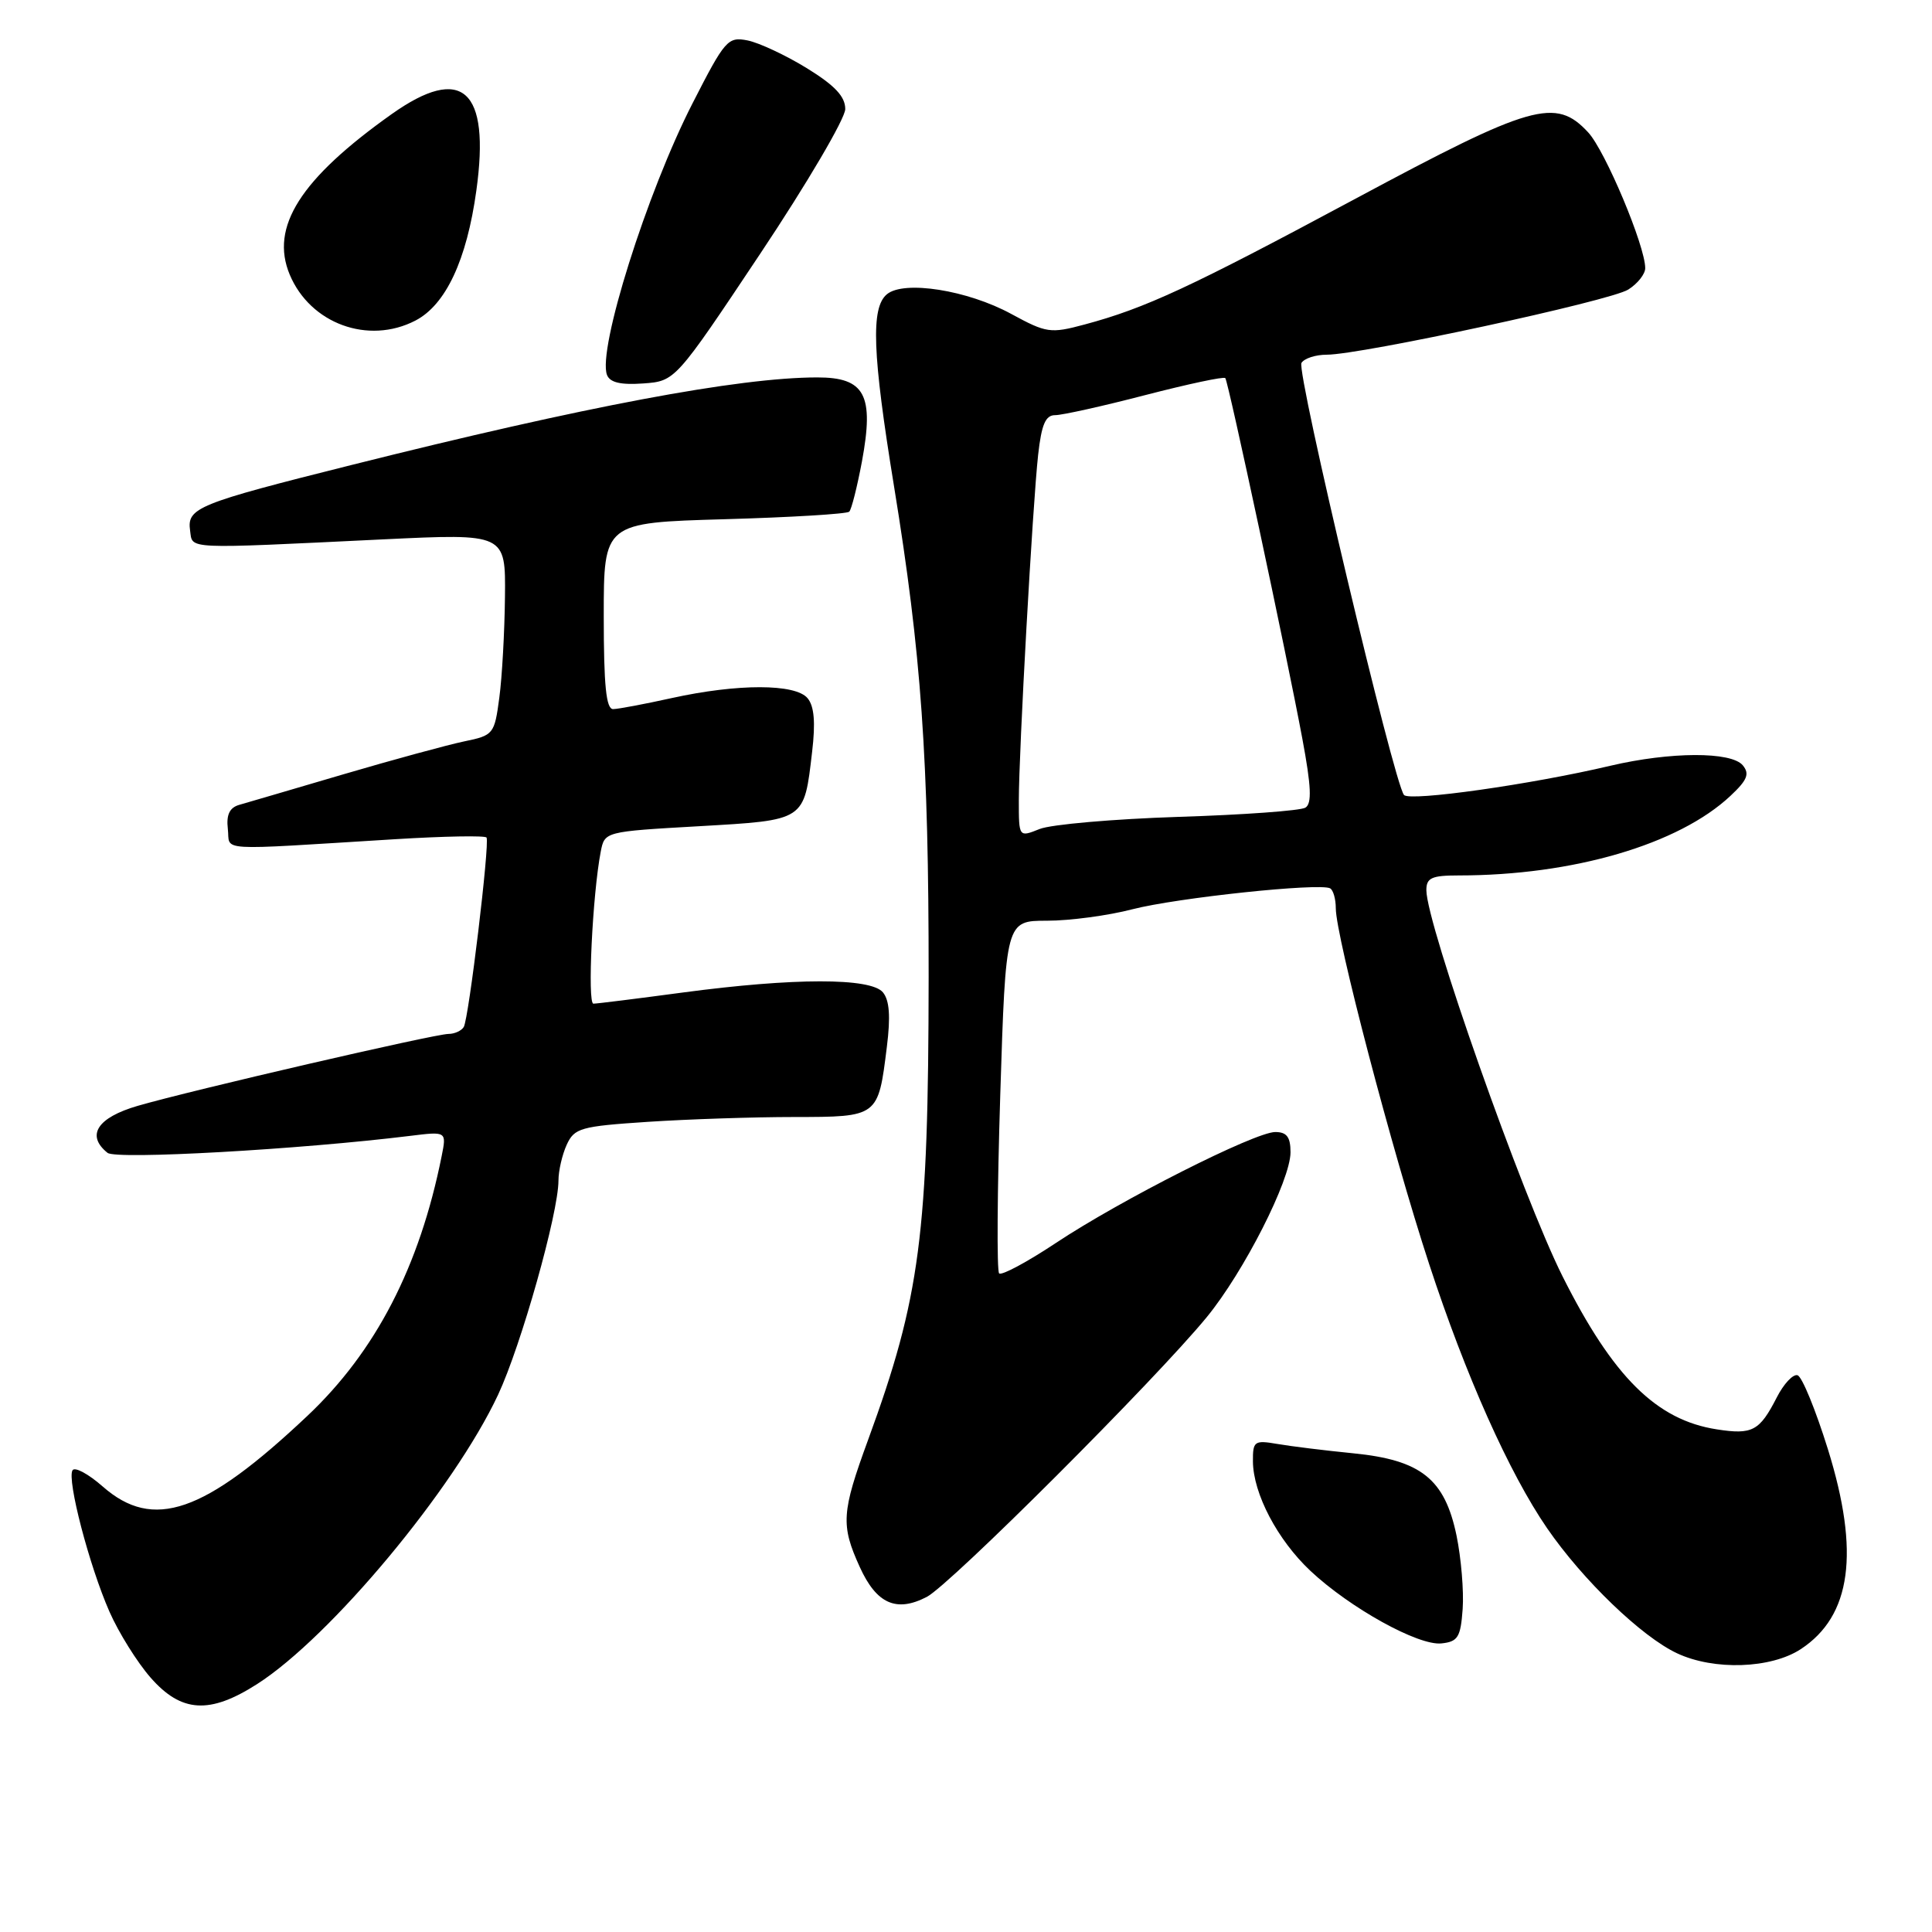 <?xml version="1.0" encoding="UTF-8" standalone="no"?>
<!DOCTYPE svg PUBLIC "-//W3C//DTD SVG 1.1//EN" "http://www.w3.org/Graphics/SVG/1.1/DTD/svg11.dtd" >
<svg xmlns="http://www.w3.org/2000/svg" xmlns:xlink="http://www.w3.org/1999/xlink" version="1.1" viewBox="0 0 256 256">
 <g >
 <path fill="currentColor"
d=" M 34.05 223.16 C 43.80 216.93 60.16 197.28 66.00 184.81 C 69.05 178.29 74.00 160.73 74.00 156.42 C 74.00 155.14 74.49 153.01 75.09 151.69 C 76.11 149.47 76.92 149.24 85.84 148.65 C 91.16 148.30 99.87 148.01 105.21 148.01 C 116.39 148.00 116.36 148.02 117.51 138.74 C 118.02 134.70 117.86 132.54 116.99 131.49 C 115.37 129.54 105.18 129.55 90.50 131.51 C 84.45 132.32 79.11 132.99 78.63 132.99 C 77.81 133.00 78.51 118.51 79.60 112.85 C 80.12 110.19 80.12 110.19 92.59 109.48 C 106.79 108.66 106.53 108.82 107.61 99.62 C 108.07 95.75 107.89 93.57 107.01 92.52 C 105.41 90.58 97.76 90.57 89.00 92.50 C 85.42 93.29 81.94 93.95 81.25 93.96 C 80.32 93.99 80.00 90.88 80.00 81.63 C 80.00 69.26 80.00 69.26 96.00 68.80 C 104.79 68.55 112.23 68.10 112.53 67.80 C 112.83 67.50 113.58 64.51 114.21 61.16 C 115.85 52.32 114.62 50.00 108.27 50.01 C 97.87 50.02 77.47 53.86 46.59 61.61 C 26.08 66.75 24.76 67.29 25.19 70.32 C 25.54 72.81 24.22 72.75 50.75 71.47 C 67.00 70.69 67.00 70.69 66.91 79.09 C 66.86 83.72 66.53 89.73 66.16 92.46 C 65.52 97.28 65.39 97.44 61.50 98.24 C 59.30 98.70 52.10 100.66 45.50 102.60 C 38.90 104.54 32.69 106.37 31.69 106.65 C 30.42 107.02 29.97 107.96 30.19 109.84 C 30.54 112.84 28.10 112.69 52.34 111.20 C 58.85 110.80 64.30 110.70 64.47 110.98 C 64.91 111.75 62.11 135.01 61.45 136.08 C 61.14 136.59 60.23 137.00 59.43 137.00 C 57.62 137.00 25.34 144.47 18.25 146.53 C 12.88 148.09 11.37 150.45 14.25 152.76 C 15.40 153.68 39.72 152.31 54.34 150.51 C 59.18 149.91 59.18 149.91 58.52 153.20 C 55.59 167.84 49.78 179.08 40.72 187.62 C 27.05 200.52 20.31 202.85 13.61 196.97 C 11.71 195.30 9.91 194.33 9.61 194.82 C 8.85 196.06 11.82 207.46 14.50 213.55 C 15.72 216.33 18.18 220.27 19.96 222.30 C 24.03 226.94 27.78 227.17 34.05 223.16 Z  M 238.61 218.52 C 245.32 214.12 246.46 205.71 242.21 192.04 C 240.59 186.84 238.79 182.43 238.19 182.23 C 237.60 182.03 236.35 183.36 235.42 185.19 C 233.15 189.62 232.19 190.13 227.50 189.40 C 219.49 188.17 213.74 182.46 207.05 169.13 C 201.73 158.54 189.00 122.43 189.00 117.95 C 189.00 116.32 189.70 116.00 193.28 116.00 C 208.43 116.00 222.43 111.90 229.30 105.45 C 231.53 103.36 231.86 102.54 230.93 101.41 C 229.40 99.57 221.34 99.60 213.37 101.47 C 202.92 103.94 186.81 106.22 186.04 105.34 C 184.72 103.85 171.75 49.21 172.45 48.09 C 172.82 47.49 174.32 47.00 175.79 47.00 C 180.36 47.00 213.38 39.87 215.75 38.37 C 216.99 37.59 218.00 36.32 218.00 35.53 C 218.00 32.59 212.70 19.97 210.44 17.54 C 206.13 12.88 202.97 13.79 179.61 26.33 C 157.67 38.10 151.76 40.84 143.71 43.00 C 139.19 44.21 138.67 44.14 134.00 41.60 C 128.20 38.44 119.78 37.11 117.52 38.99 C 115.37 40.77 115.59 46.82 118.46 64.42 C 122.09 86.69 123.06 100.44 123.05 129.43 C 123.02 163.61 121.94 171.89 115.03 190.78 C 111.50 200.42 111.39 202.07 113.93 207.65 C 116.14 212.51 118.77 213.69 122.80 211.60 C 125.90 210.00 153.11 182.81 159.90 174.53 C 164.82 168.53 171.00 156.37 171.00 152.68 C 171.00 150.66 170.50 150.00 168.98 150.00 C 166.28 150.00 148.48 159.00 139.88 164.72 C 136.08 167.24 132.71 169.05 132.39 168.73 C 132.07 168.41 132.14 157.76 132.54 145.07 C 133.27 122.00 133.27 122.00 138.74 122.00 C 141.75 122.00 146.84 121.32 150.06 120.48 C 155.95 118.96 174.85 116.96 176.25 117.71 C 176.66 117.94 177.00 119.12 177.00 120.35 C 177.00 124.06 184.47 152.56 189.37 167.50 C 194.20 182.26 199.98 195.20 205.00 202.50 C 209.72 209.36 217.53 216.88 222.22 219.07 C 227.12 221.37 234.66 221.11 238.61 218.52 Z  M 193.81 213.20 C 193.98 210.83 193.61 206.46 193.00 203.48 C 191.44 195.97 188.30 193.46 179.32 192.57 C 175.57 192.20 171.04 191.64 169.25 191.33 C 166.21 190.81 166.00 190.96 166.02 193.64 C 166.05 197.91 169.27 204.04 173.63 208.14 C 178.87 213.06 187.94 218.09 191.00 217.76 C 193.18 217.53 193.54 216.95 193.81 213.20 Z  M 100.74 33.61 C 106.93 24.33 112.00 15.70 112.00 14.45 C 112.00 12.79 110.63 11.33 106.92 9.04 C 104.12 7.32 100.59 5.67 99.07 5.36 C 96.44 4.84 96.07 5.27 91.78 13.66 C 85.71 25.51 79.15 46.35 80.43 49.68 C 80.82 50.69 82.25 51.02 85.23 50.81 C 89.48 50.50 89.48 50.50 100.74 33.61 Z  M 55.04 42.48 C 59.06 40.40 61.85 34.46 63.12 25.24 C 64.98 11.84 61.25 8.49 51.90 15.12 C 39.80 23.71 35.75 30.08 38.39 36.39 C 41.11 42.89 48.80 45.71 55.04 42.48 Z  M 135.00 106.09 C 135.00 99.60 136.83 66.86 137.56 60.25 C 138.01 56.23 138.54 55.00 139.82 55.01 C 140.74 55.01 146.12 53.82 151.76 52.35 C 157.41 50.89 162.17 49.87 162.36 50.10 C 162.77 50.61 170.49 86.73 172.57 97.90 C 173.75 104.22 173.85 106.48 172.97 107.02 C 172.32 107.42 164.76 107.97 156.15 108.24 C 147.54 108.52 139.26 109.24 137.75 109.85 C 135.00 110.95 135.00 110.95 135.00 106.09 Z "/>
</g>
</svg>